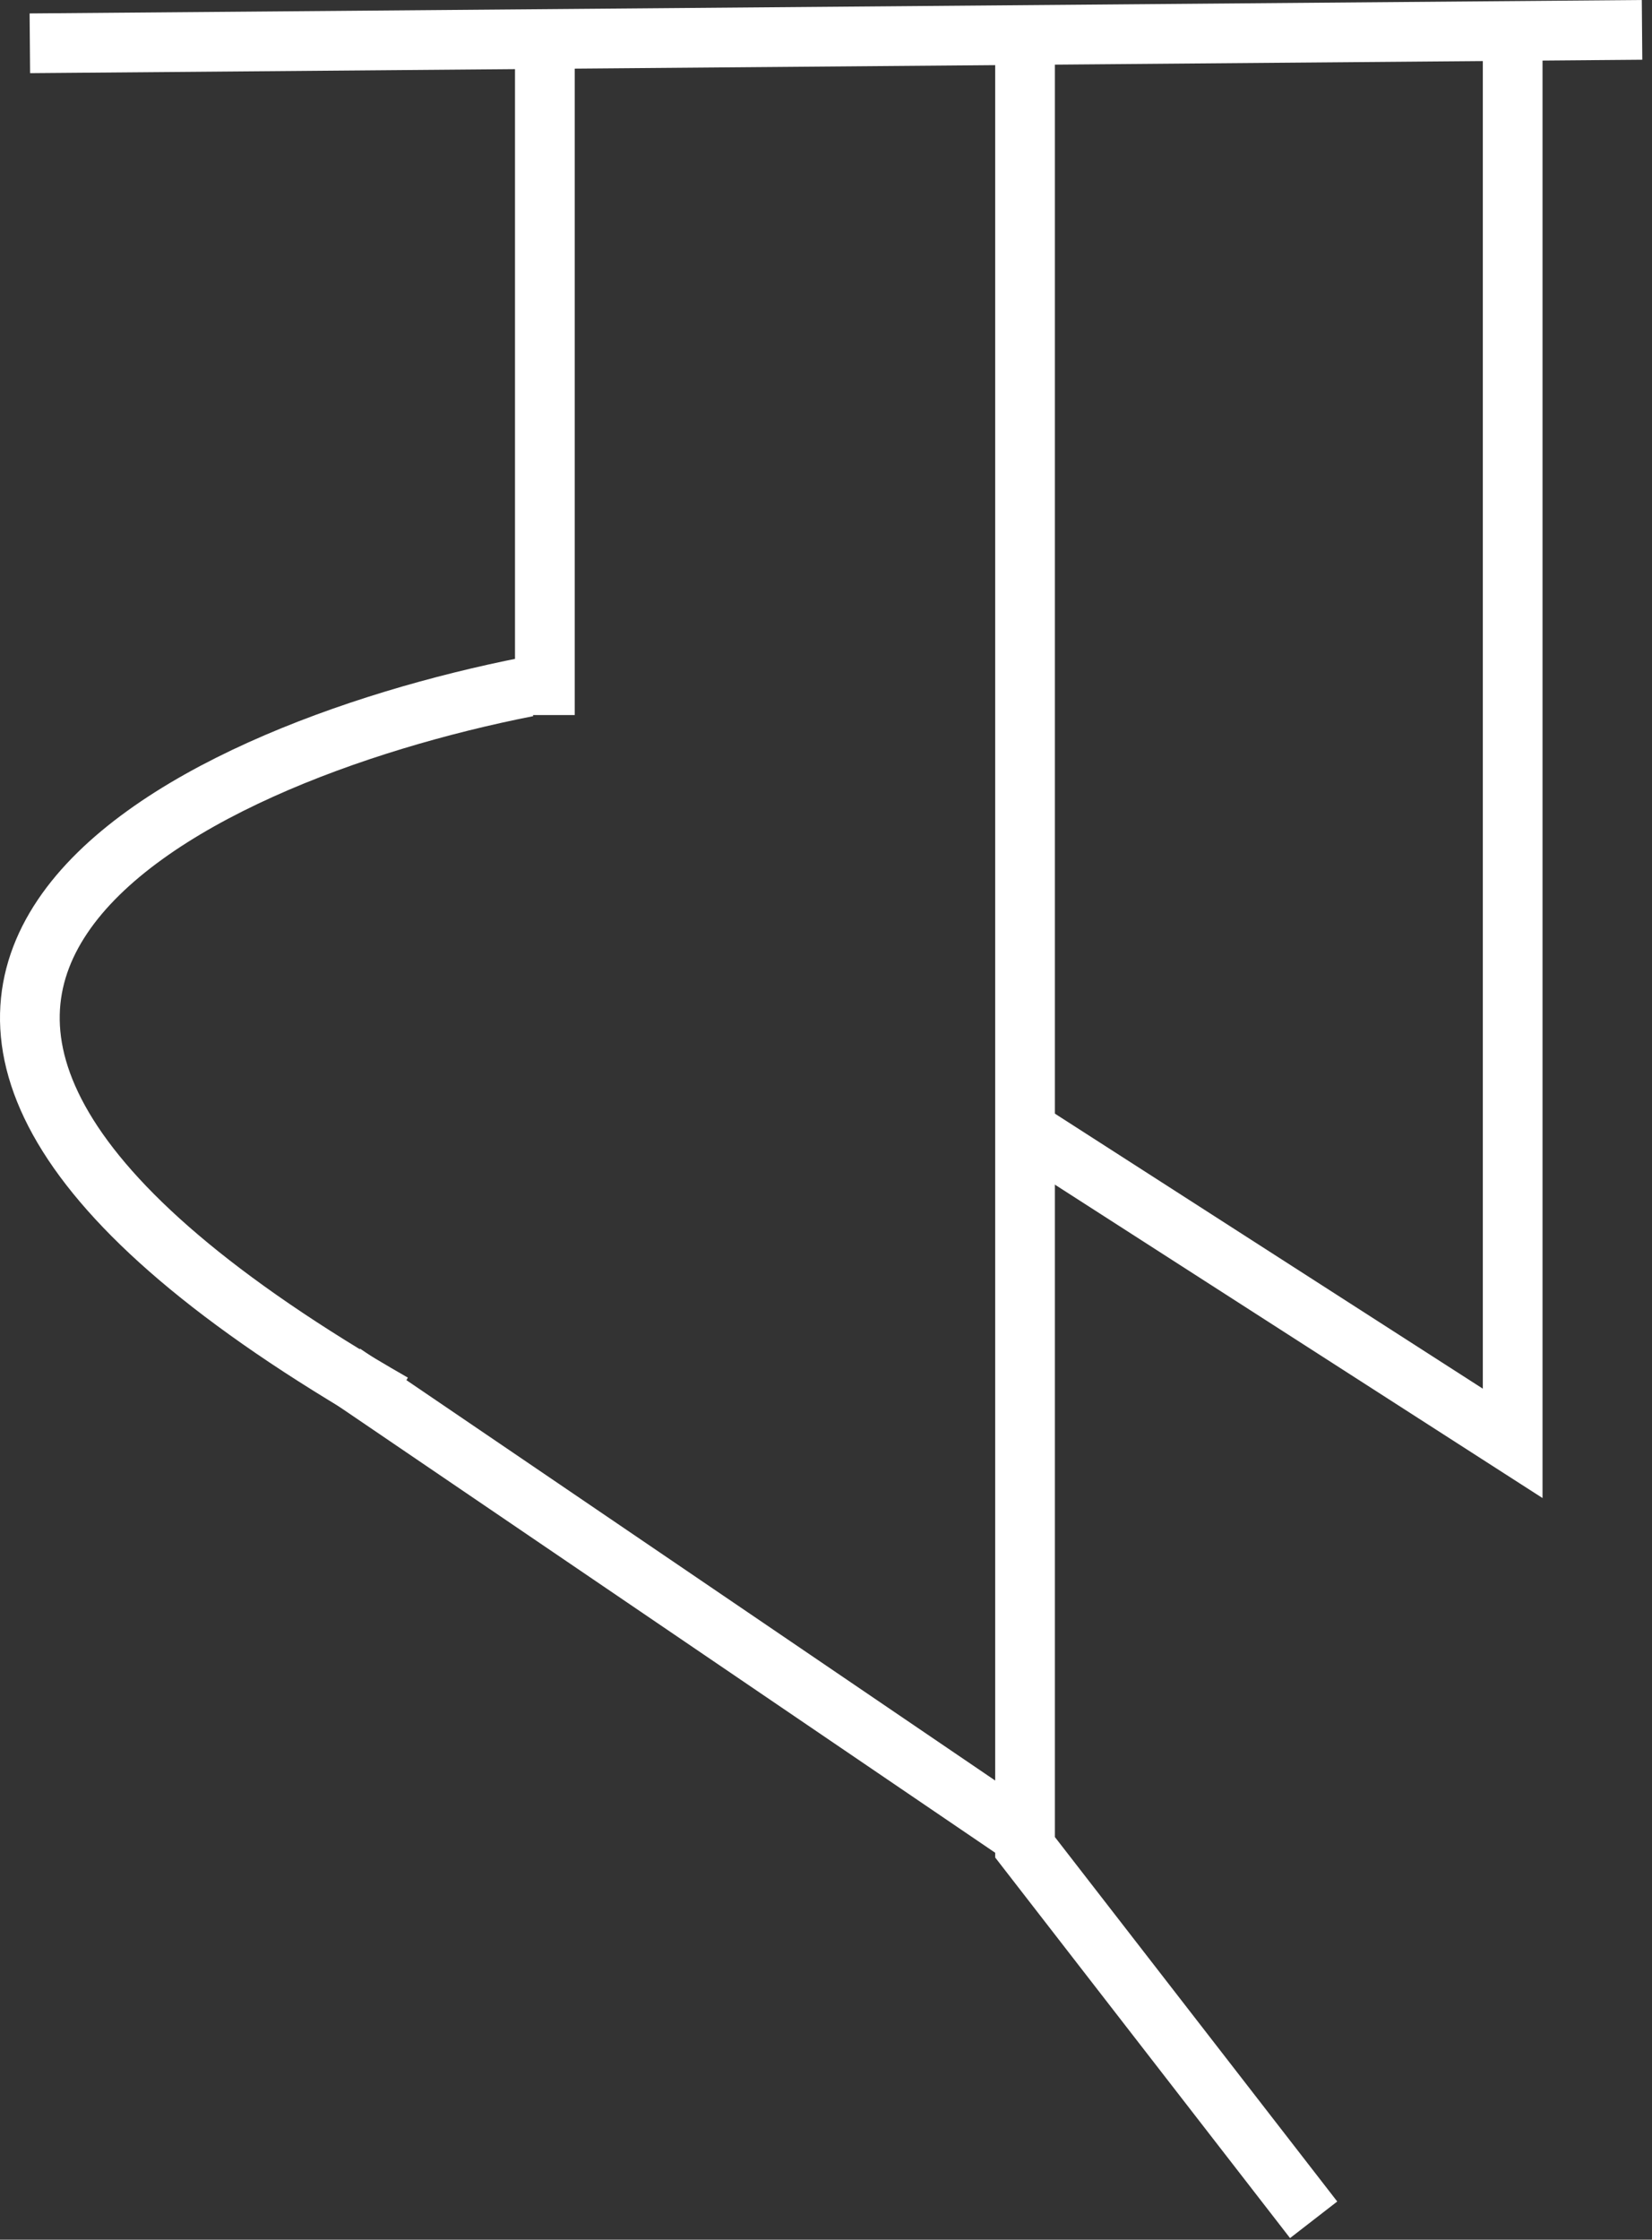 <svg width="166" height="225" viewBox="0 0 166 225" fill="none" xmlns="http://www.w3.org/2000/svg">
<rect x="0" y="0" width="166" height="225" fill="#333333" stroke="none"/>
<path d="M152 4V145L103 113.515" stroke="white" stroke-width="6"/>
<path d="M34.5 137.969L102 183.859" stroke="white" stroke-width="6"/>
<path d="M53 69C18.479 75.8 -32.551 99.72 39.492 141" stroke="white" stroke-width="6"/>
<path d="M54.75 3V71.834" stroke="white" stroke-width="6"/>
<path d="M103 4V185.576L132 223" stroke="white" stroke-width="6"/>
<path d="M3 4.35L165 3" stroke="white" stroke-width="6"/>
</svg>
